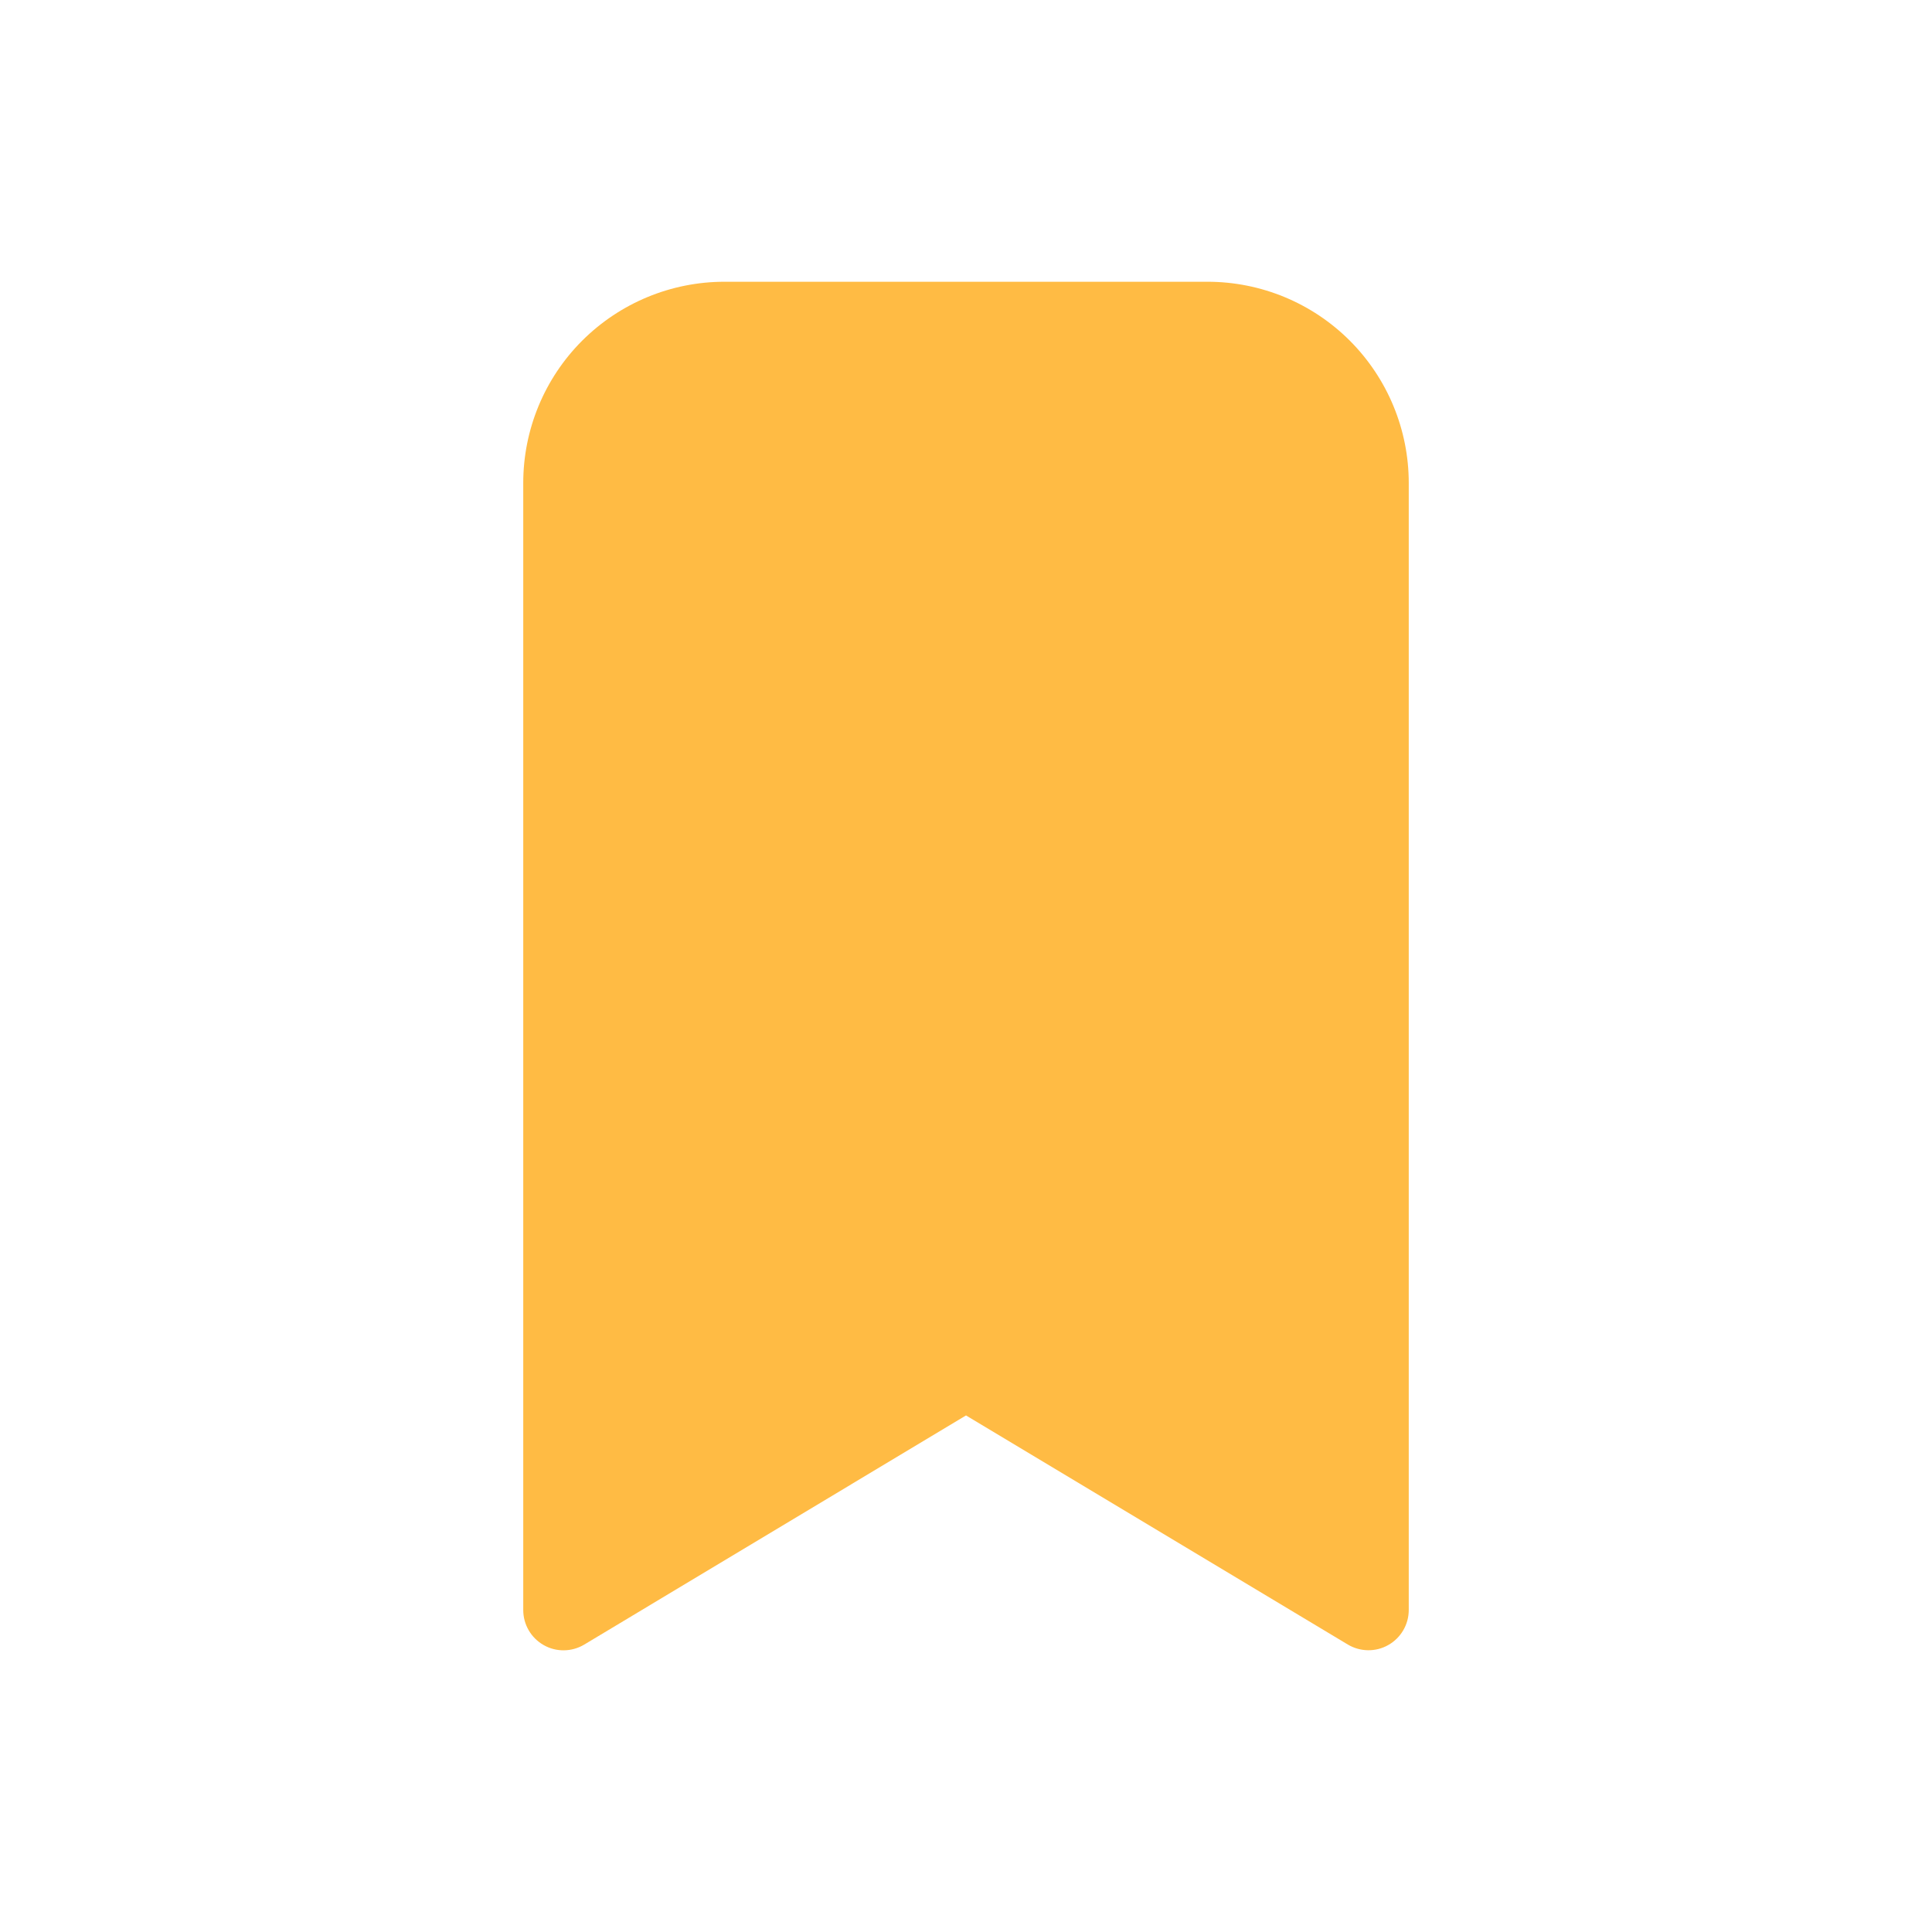 <svg xmlns="http://www.w3.org/2000/svg" width="24" height="24" fill="none" viewBox="0 0 24 24">
    <path fill="#ffbb44" fill-rule="evenodd" d="M7.232 4.232C7.702 3.763 8.337 3.5 9 3.5h6c.663 0 1.299.263 1.768.732.469.47.732 1.105.732 1.768v14c0 .18-.097.346-.254.435-.156.089-.349.086-.503-.006L12 17.583 7.257 20.43c-.154.092-.347.095-.503.006-.157-.089-.254-.255-.254-.435V6c0-.663.263-1.299.732-1.768z" clip-rule="evenodd"/>
</svg>
